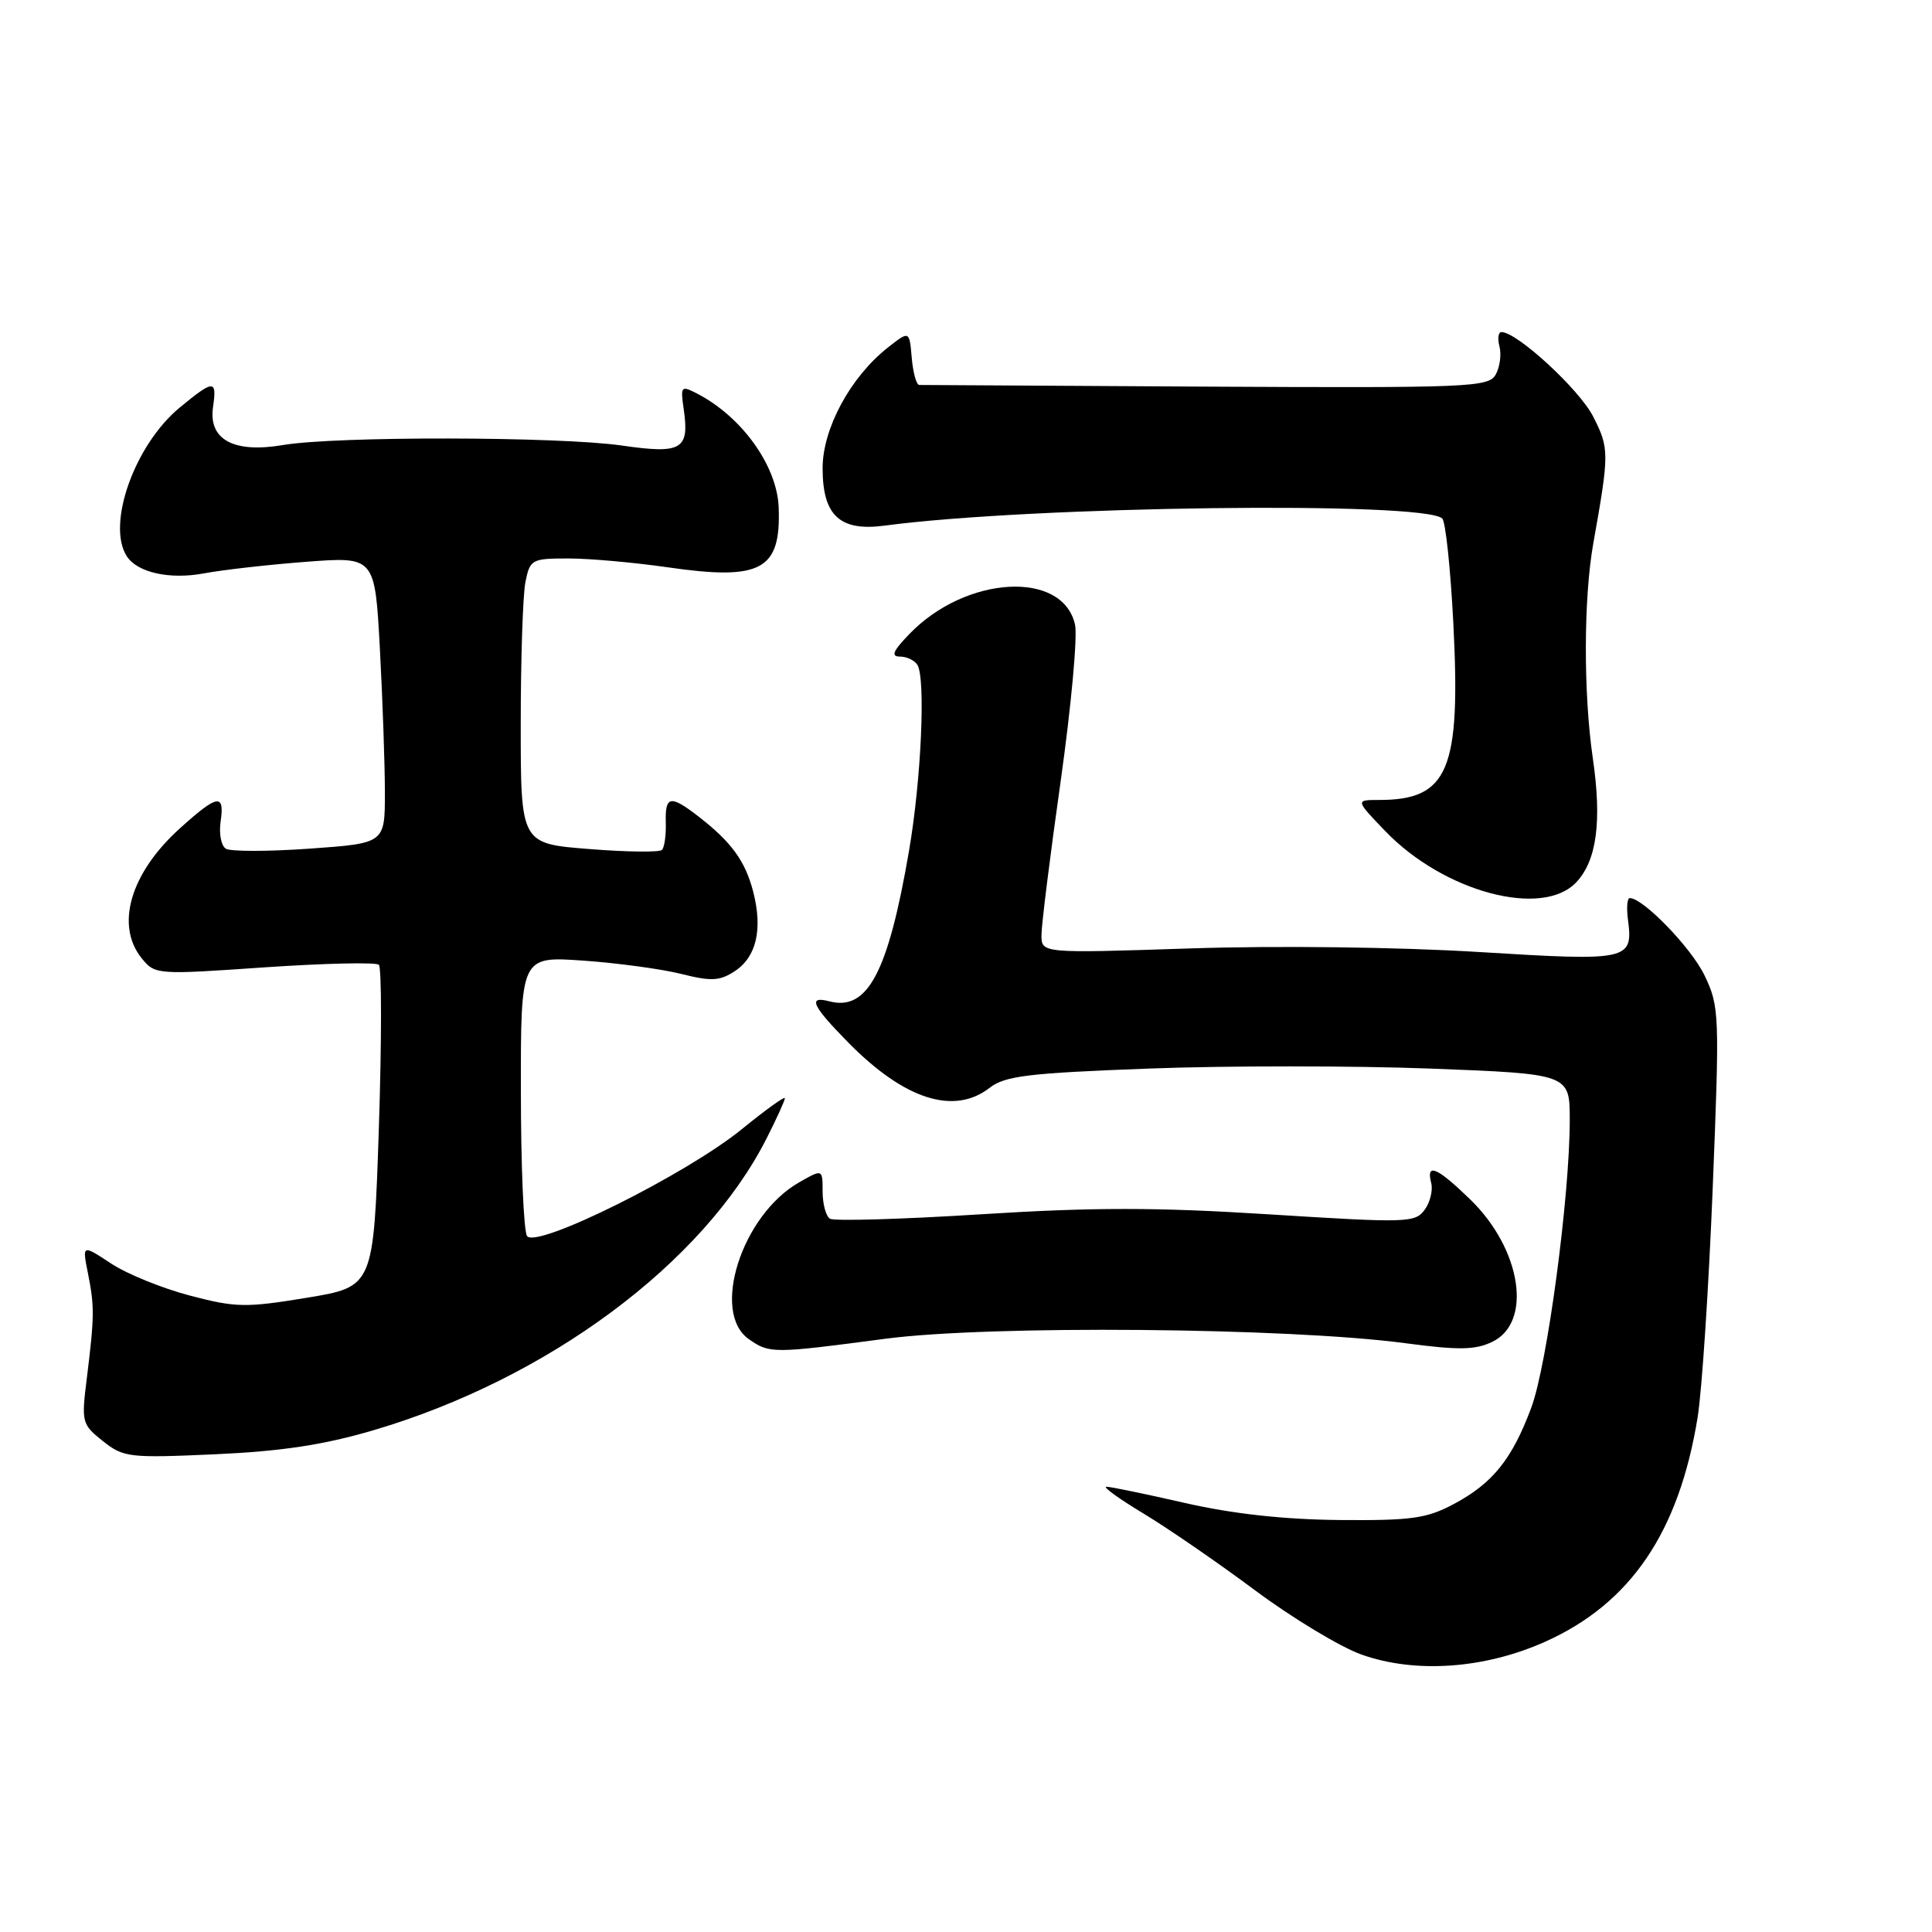 <?xml version="1.0" encoding="UTF-8" standalone="no"?>
<!DOCTYPE svg PUBLIC "-//W3C//DTD SVG 1.1//EN" "http://www.w3.org/Graphics/SVG/1.1/DTD/svg11.dtd" >
<svg xmlns="http://www.w3.org/2000/svg" xmlns:xlink="http://www.w3.org/1999/xlink" version="1.1" viewBox="0 0 256 256">
 <g >
 <path fill="currentColor"
d=" M 204.78 217.52 C 216.07 212.45 222.47 203.02 224.94 187.83 C 225.51 184.35 226.41 170.70 226.94 157.50 C 227.87 134.33 227.83 133.35 225.86 129.25 C 224.10 125.58 217.73 119.00 215.95 119.00 C 215.62 119.00 215.51 120.24 215.70 121.75 C 216.42 127.28 215.99 127.38 195.86 126.14 C 185.19 125.49 169.22 125.29 157.75 125.67 C 138.00 126.32 138.00 126.32 138.00 123.90 C 138.00 122.57 139.14 113.41 140.54 103.54 C 141.93 93.68 142.79 84.34 142.45 82.79 C 140.85 75.50 127.94 76.24 120.46 84.05 C 118.31 86.28 118.02 87.00 119.25 87.00 C 120.15 87.00 121.19 87.50 121.56 88.10 C 122.67 89.90 122.07 103.33 120.45 112.74 C 117.68 128.87 114.96 134.01 109.90 132.68 C 106.97 131.92 107.60 133.27 112.47 138.21 C 119.87 145.71 126.42 147.79 131.12 144.15 C 133.16 142.56 136.20 142.19 152.25 141.59 C 162.56 141.20 179.32 141.21 189.50 141.59 C 208.00 142.30 208.00 142.30 208.00 148.40 C 208.00 158.57 205.01 180.89 202.90 186.53 C 200.35 193.36 197.80 196.53 192.66 199.28 C 189.04 201.21 187.06 201.49 177.50 201.41 C 170.13 201.34 163.38 200.60 157.05 199.16 C 151.85 197.97 147.15 197.00 146.61 197.00 C 146.06 197.00 148.27 198.59 151.50 200.54 C 154.74 202.49 161.41 207.08 166.32 210.74 C 171.24 214.40 177.57 218.22 180.38 219.23 C 187.53 221.78 196.71 221.14 204.78 217.52 Z  M 49.46 189.52 C 72.54 182.73 93.18 167.41 101.58 150.84 C 102.91 148.22 104.00 145.82 104.00 145.52 C 104.00 145.22 101.44 147.06 98.31 149.61 C 90.91 155.64 70.97 165.55 69.83 163.77 C 69.39 163.07 69.02 154.45 69.02 144.60 C 69.00 126.70 69.00 126.70 77.31 127.29 C 81.88 127.61 87.73 128.41 90.31 129.06 C 94.25 130.05 95.37 129.99 97.37 128.68 C 100.23 126.80 101.08 123.14 99.81 118.18 C 98.76 114.11 96.95 111.61 92.62 108.24 C 88.81 105.29 88.12 105.41 88.22 109.01 C 88.27 110.67 88.04 112.30 87.71 112.62 C 87.38 112.95 83.04 112.90 78.06 112.50 C 69.00 111.79 69.00 111.79 69.00 96.02 C 69.00 87.35 69.28 78.84 69.62 77.13 C 70.23 74.12 70.44 74.00 75.32 74.00 C 78.11 74.00 84.03 74.53 88.47 75.17 C 100.86 76.96 103.49 75.55 103.18 67.26 C 102.98 61.72 98.29 55.19 92.31 52.12 C 90.25 51.06 90.15 51.18 90.60 54.25 C 91.37 59.57 90.33 60.18 82.43 59.04 C 74.07 57.83 44.47 57.78 37.50 58.97 C 30.95 60.08 27.59 58.25 28.23 53.91 C 28.76 50.27 28.33 50.28 23.82 54.00 C 17.86 58.91 14.09 69.45 16.79 73.69 C 18.18 75.87 22.48 76.83 27.06 75.97 C 29.50 75.51 35.59 74.82 40.59 74.44 C 49.68 73.75 49.68 73.75 50.34 86.03 C 50.70 92.79 51.00 101.34 51.00 105.03 C 51.00 111.74 51.00 111.74 41.03 112.45 C 35.55 112.84 30.55 112.84 29.93 112.46 C 29.31 112.08 29.00 110.47 29.23 108.88 C 29.79 105.09 28.84 105.24 23.85 109.75 C 17.28 115.67 15.24 122.61 18.78 126.98 C 20.54 129.15 20.75 129.17 35.03 128.18 C 42.99 127.64 49.81 127.48 50.20 127.84 C 50.58 128.20 50.58 137.95 50.20 149.50 C 49.50 170.50 49.50 170.50 40.66 171.96 C 32.57 173.29 31.24 173.27 25.16 171.67 C 21.50 170.71 16.79 168.80 14.70 167.41 C 10.89 164.90 10.89 164.90 11.65 168.70 C 12.53 173.12 12.52 174.41 11.51 182.58 C 10.77 188.47 10.84 188.73 13.63 190.95 C 16.36 193.12 17.08 193.21 28.50 192.70 C 37.30 192.30 42.89 191.46 49.46 189.52 Z  M 117.33 177.39 C 131.15 175.57 170.65 175.91 186.21 177.98 C 193.26 178.92 195.46 178.89 197.71 177.81 C 203.10 175.25 201.61 165.53 194.82 158.94 C 190.40 154.65 188.94 154.03 189.64 156.75 C 189.89 157.71 189.50 159.32 188.77 160.31 C 187.51 162.03 186.41 162.06 168.22 160.91 C 153.21 159.96 144.84 159.96 129.98 160.90 C 119.53 161.56 110.53 161.82 109.98 161.49 C 109.44 161.16 109.00 159.53 109.00 157.88 C 109.00 154.89 109.00 154.89 105.85 156.69 C 98.28 161.04 94.17 173.90 99.22 177.44 C 101.97 179.37 102.37 179.37 117.33 177.39 Z  M 208.89 116.88 C 211.58 114.00 212.27 108.82 211.06 100.50 C 209.80 91.84 209.83 79.29 211.12 72.00 C 213.25 60.05 213.25 59.41 211.10 55.19 C 209.26 51.59 201.02 44.00 198.95 44.00 C 198.53 44.00 198.41 44.86 198.69 45.92 C 198.96 46.97 198.74 48.64 198.19 49.63 C 197.24 51.31 194.84 51.41 159.84 51.23 C 139.30 51.12 122.19 51.02 121.81 51.01 C 121.43 51.01 120.98 49.38 120.81 47.40 C 120.50 43.80 120.50 43.80 117.61 46.08 C 112.68 49.98 109.00 56.79 109.00 62.04 C 109.00 68.32 111.28 70.43 117.20 69.65 C 136.71 67.05 188.79 66.39 191.11 68.71 C 191.55 69.15 192.20 75.35 192.57 82.50 C 193.58 102.05 191.93 106.00 182.73 106.00 C 179.59 106.00 179.59 106.00 183.55 110.12 C 191.31 118.20 204.41 121.70 208.89 116.88 Z "/>
</g>
</svg>